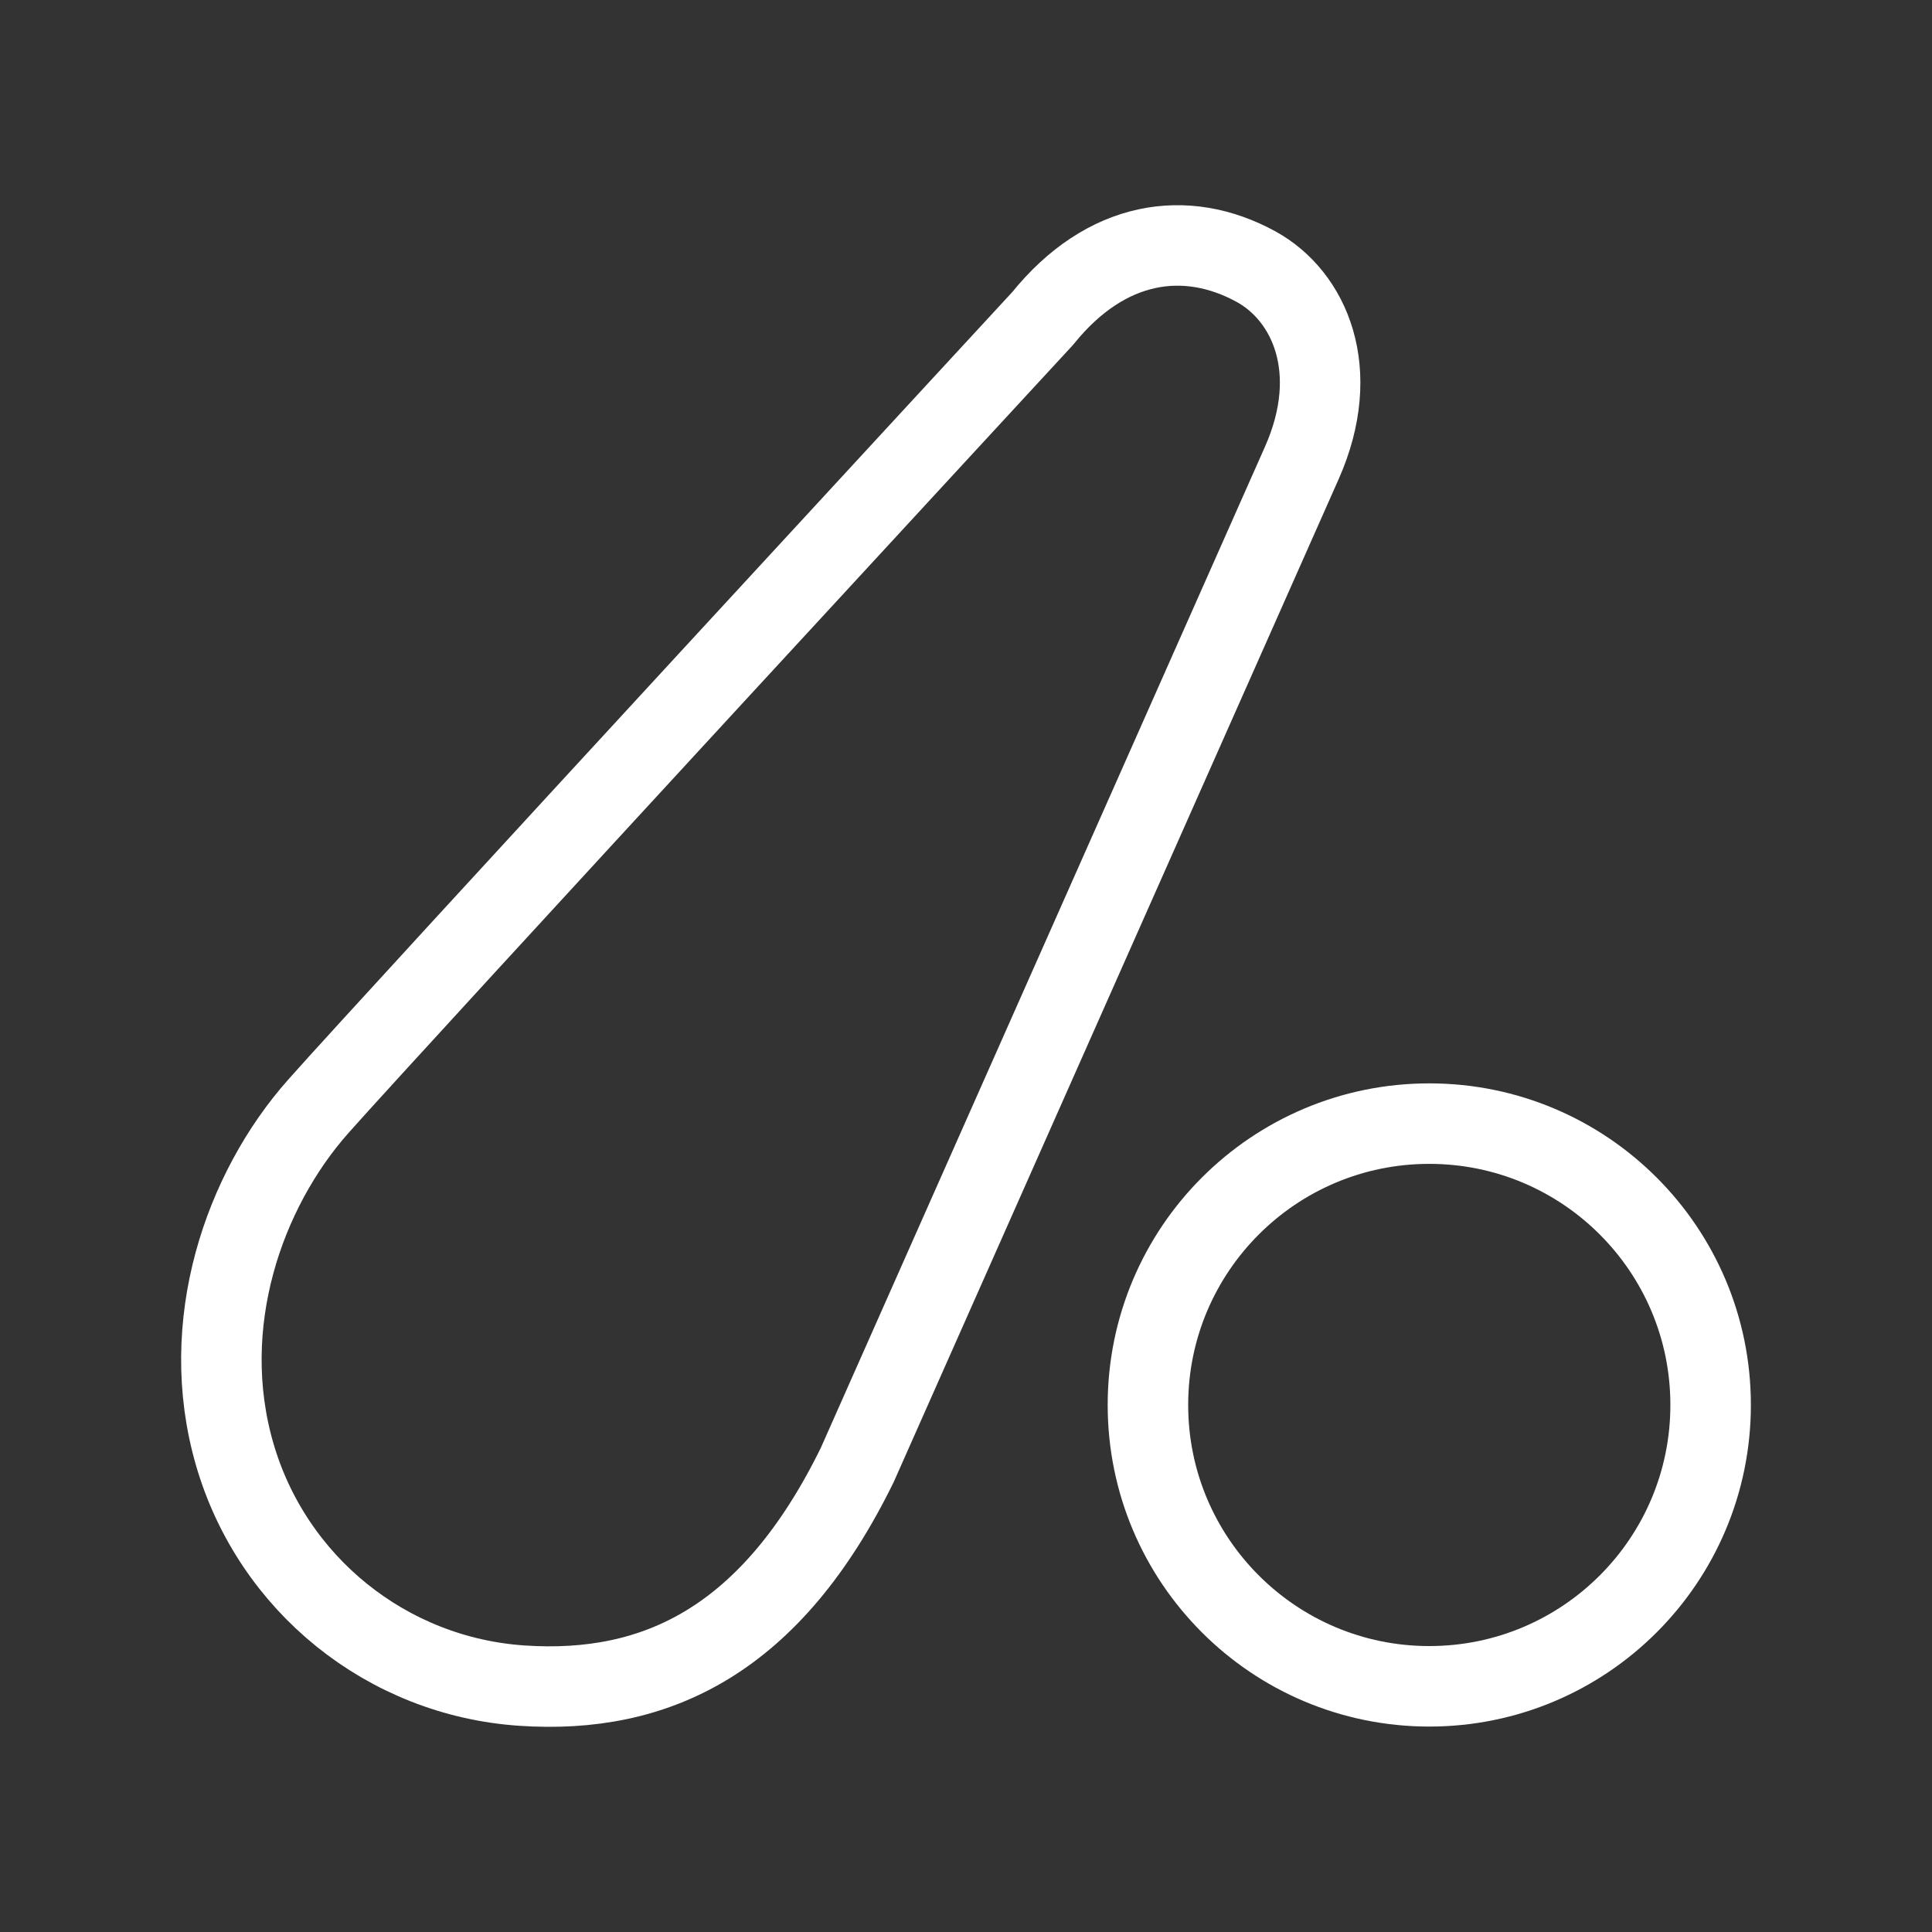 <?xml version="1.0" encoding="UTF-8"?><svg id="a" xmlns="http://www.w3.org/2000/svg" viewBox="0 0 48 48"><rect x="0" y="0" width="48" height="48" fill="#333333" stroke="none"/><defs><style>.b{stroke-width:2px;fill:none;stroke:#fff;stroke-linecap:round;stroke-linejoin:round;}</style></defs><circle class="b" cx="35.51" cy="34.906" r="6.99"/><path class="b" d="M12.966,41.879c-3.351-.226-6.202-2.524-7.136-5.75-.934-3.226.227-6.554,2.076-8.64,1.849-2.087,18-19.578,18-19.578,1.572-1.951,3.56-2.237,5.295-1.289,1.335.73,2.158,2.582,1.145,4.873l-11.048,24.902c-2.13,4.347-4.981,5.708-8.332,5.482v-0Z"/></svg>